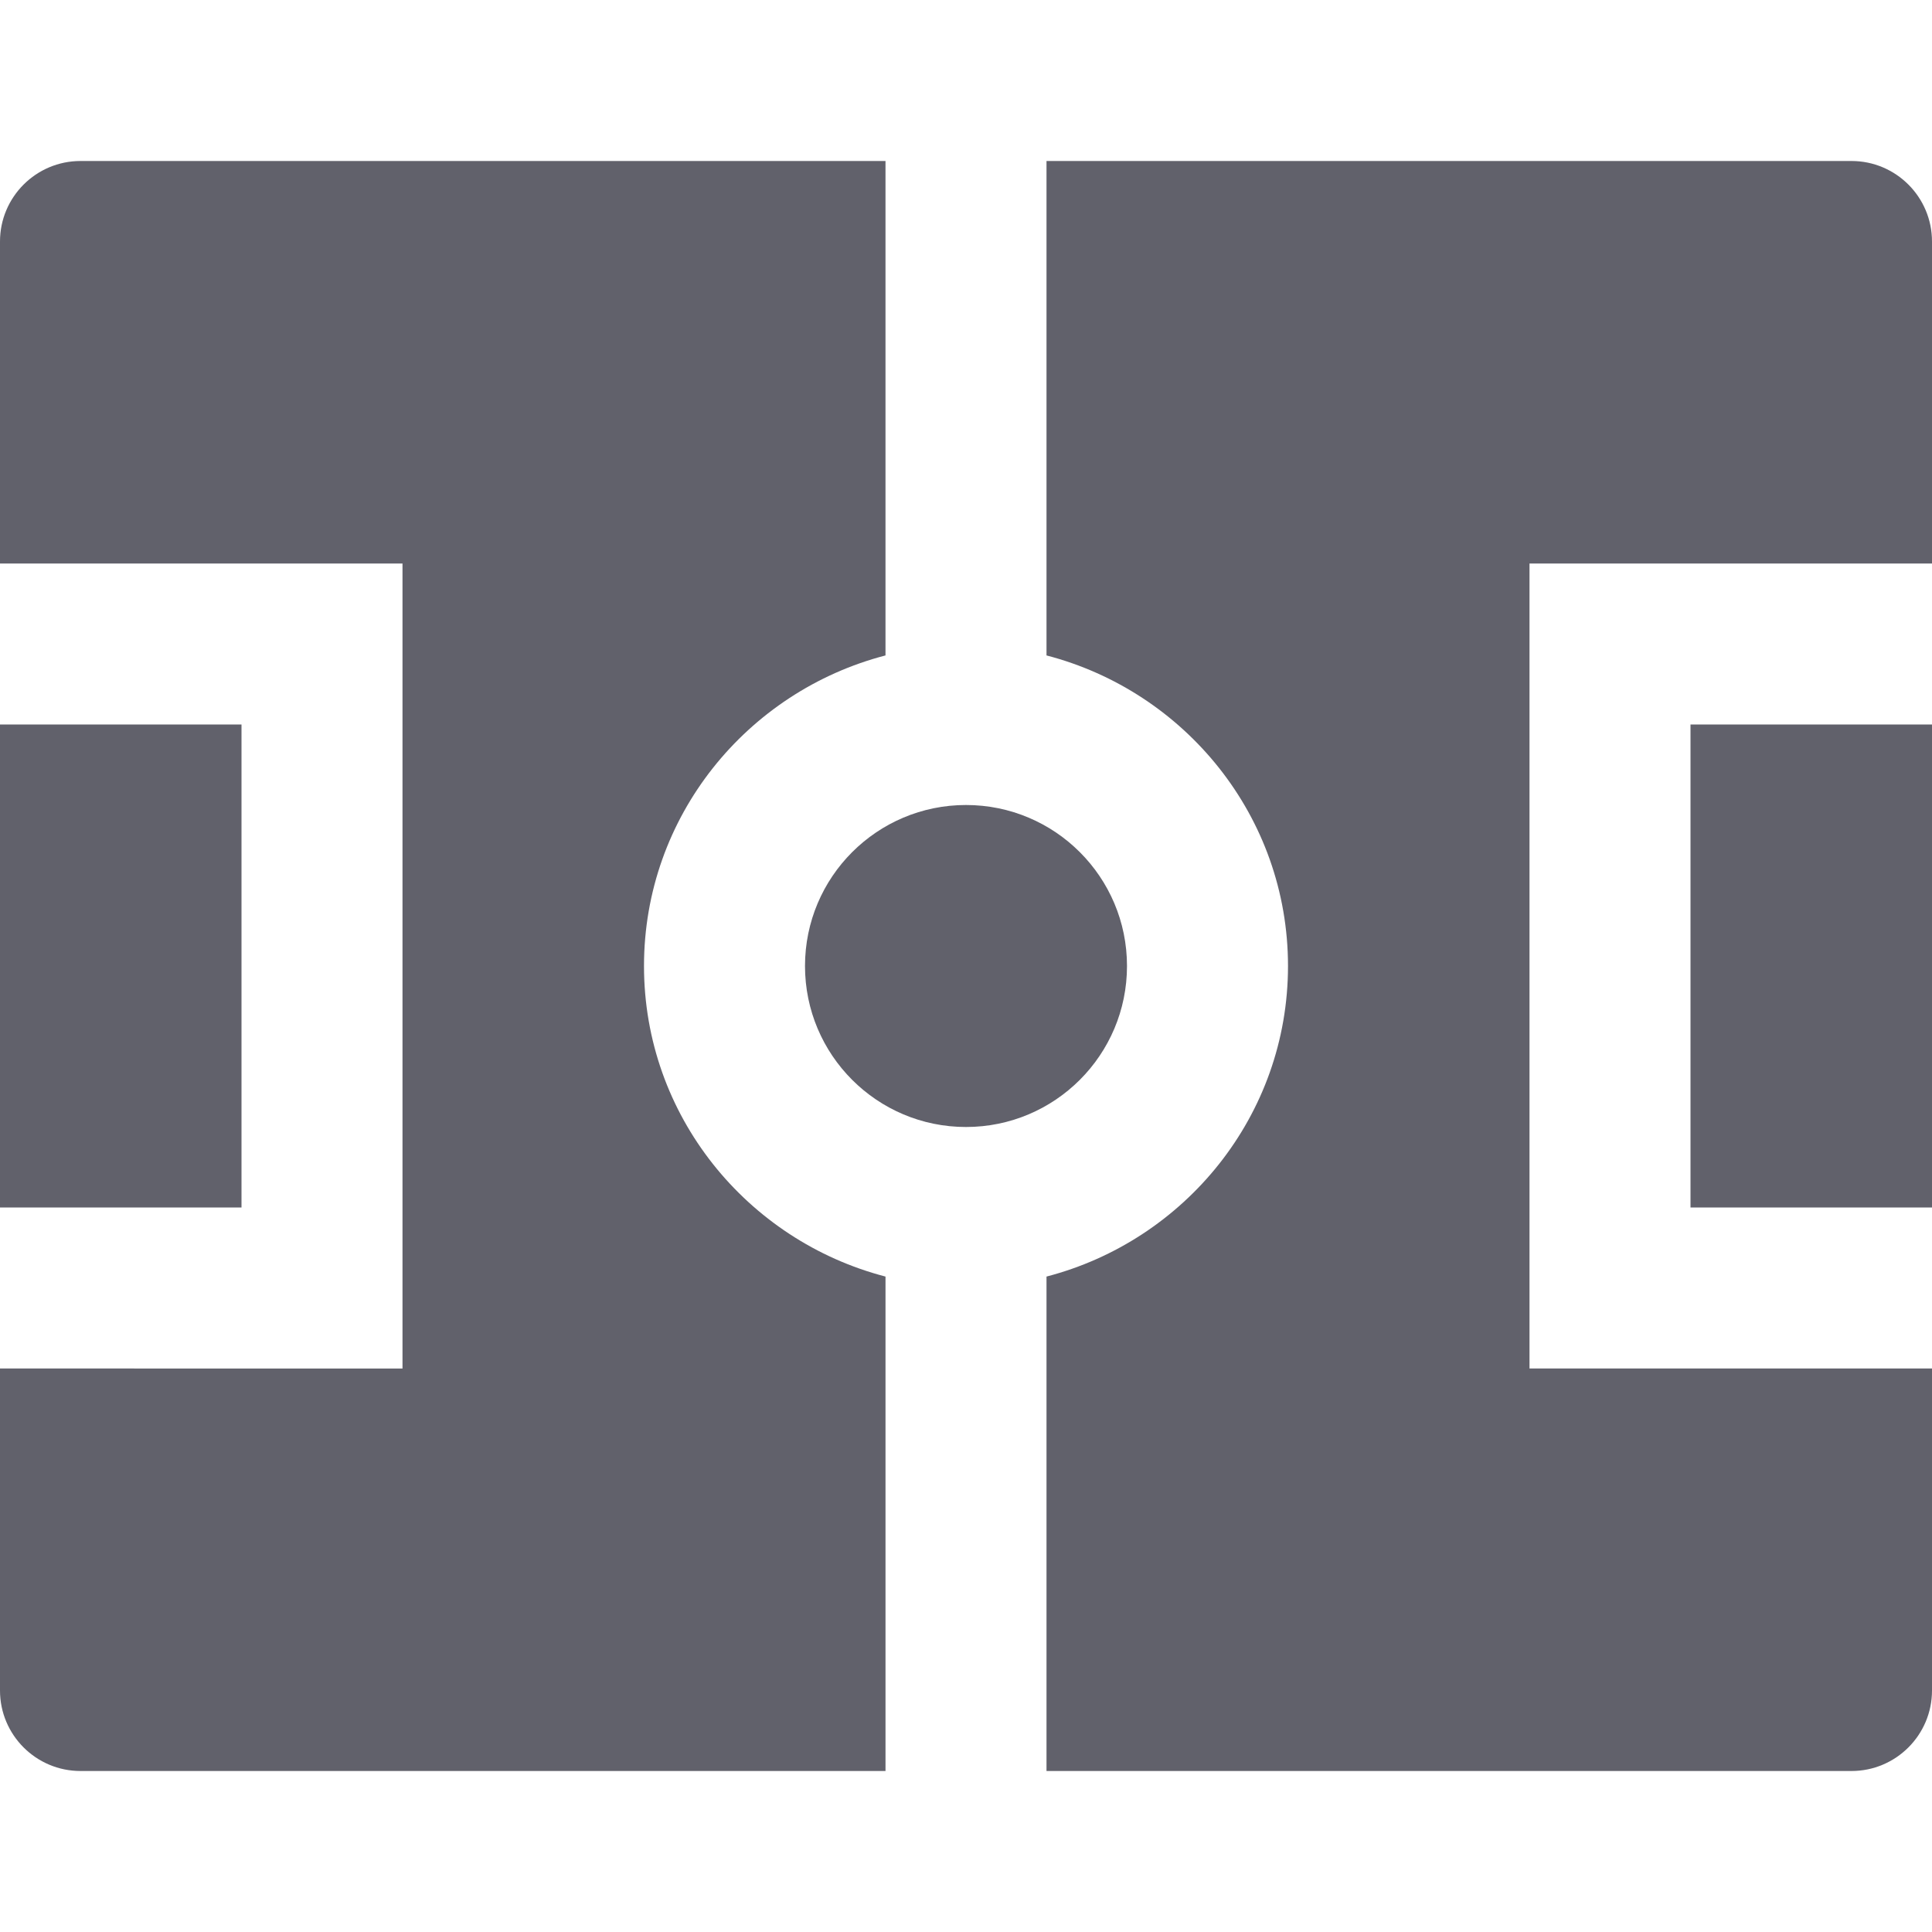 <svg xmlns="http://www.w3.org/2000/svg" height="24" width="24" viewBox="0 0 24 24"><path fill="#61616b" d="M8,12c0-1.858,1.28-3.411,3-3.858V2H1C0.448,2,0,2.448,0,3v4h5v10H0v4 c0,0.552,0.448,1,1,1h10v-6.142C9.28,15.411,8,13.858,8,12z"></path> <rect data-color="color-2" y="9" fill="#61616b" width="3" height="6"></rect> <path fill="#61616b" d="M19,17V7h5V3c0-0.552-0.448-1-1-1H13v6.142C14.72,8.589,16,10.142,16,12 s-1.28,3.411-3,3.858V22h10c0.552,0,1-0.448,1-1v-4H19z"></path> <circle data-color="color-2" fill="#61616b" cx="12" cy="12" r="2"></circle> <rect data-color="color-2" x="21" y="9" fill="#61616b" width="3" height="6"></rect></svg>